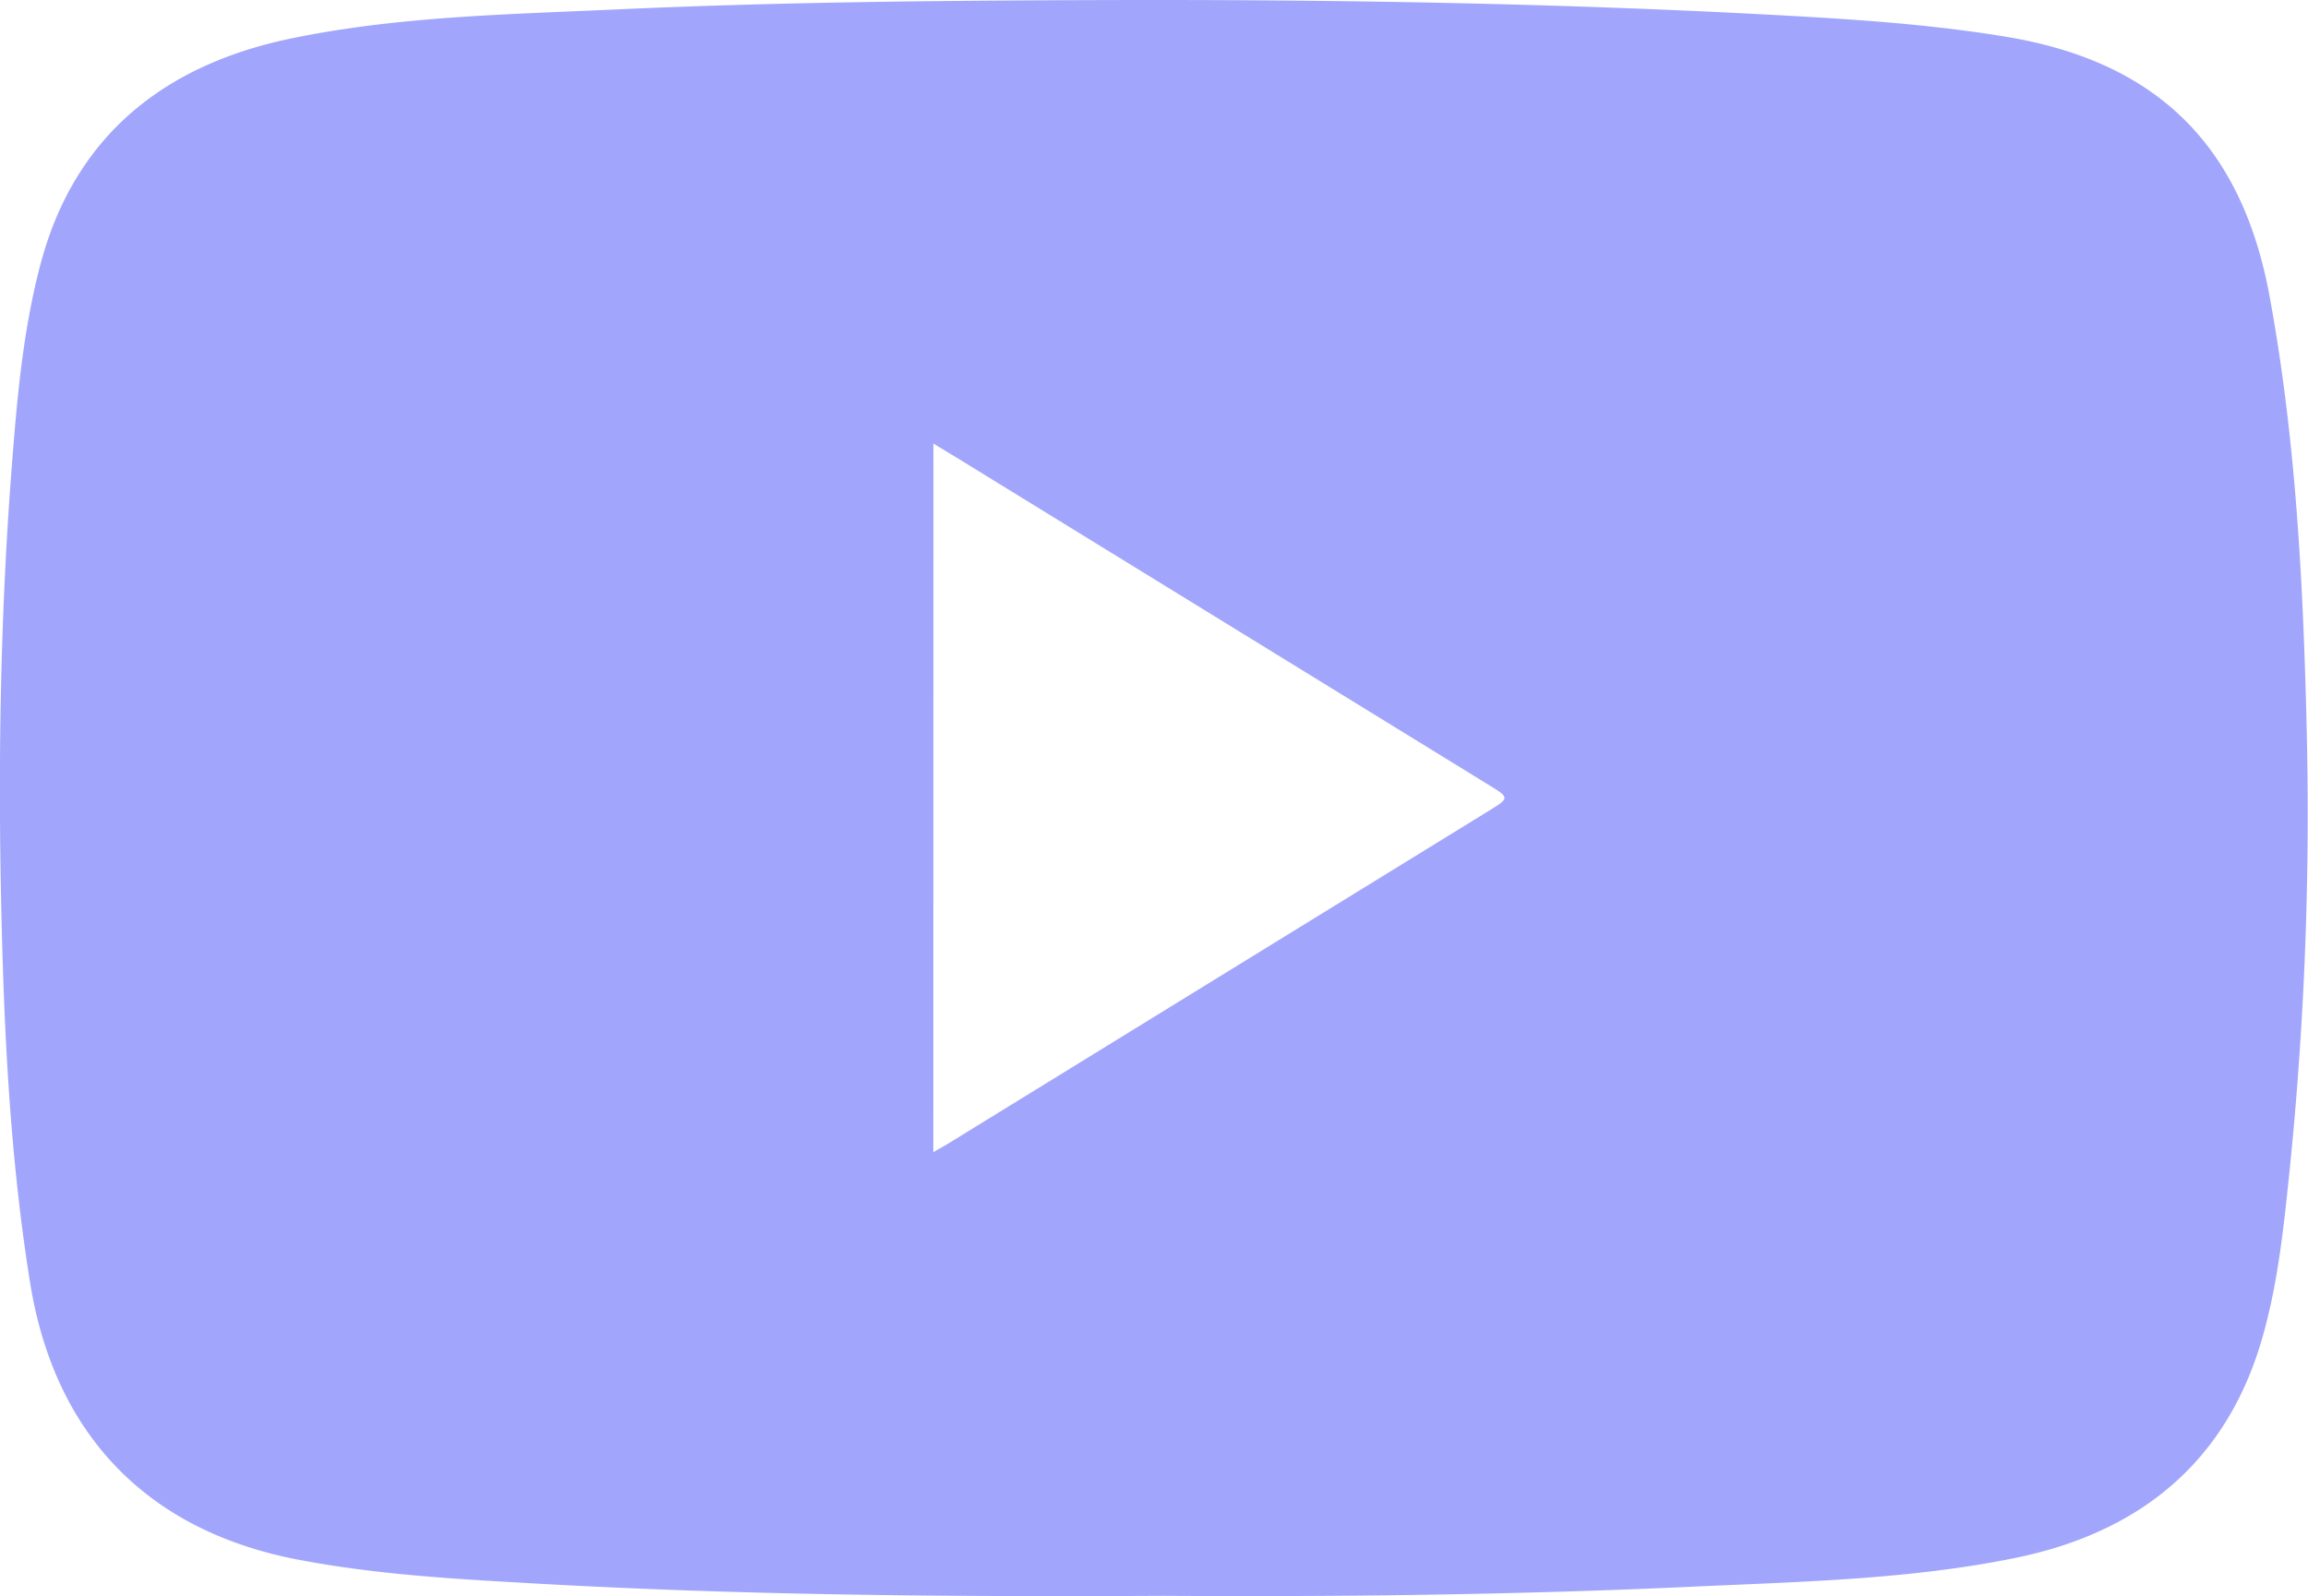 <svg id="Layer_1" data-name="Layer 1" xmlns="http://www.w3.org/2000/svg" viewBox="0 0 619.96 428.8"><defs><style>.cls-1{fill:#a1a6fc;}</style></defs><path class="cls-1" d="M1002.57,1211.72c-58.65.31-113.46-.19-168.21-3.28-21.6-1.22-43.23-2.38-64.53-6.49-40.42-7.82-65.22-33.71-71.74-74.44-5.16-32.22-6.88-64.7-7.65-97.27-1-40.61-.4-81.19,2.73-121.71,1.41-18.29,3-36.63,7.69-54.4,9.09-34.58,33.24-53.64,67-60.72,28.7-6,58.1-6.52,87.33-7.86,43.66-2,87.35-2.4,131.06-2.53,61.82-.18,123.62.82,185.36,4.27,19.12,1.07,38.25,2.44,57.19,5.57,40.6,6.7,63.42,29.18,70.87,69.78,7.17,39,9.1,78.53,10,118.1a944.94,944.94,0,0,1-5.27,122.8c-1.37,12.9-3,25.83-6.54,38.34-9.52,33.85-33.07,52.84-66.52,59.66-28.32,5.78-57.29,6.37-86.1,7.7C1096.46,1211.51,1047.61,1212,1002.57,1211.72Zm-61.84-119.2c2-1.17,3.6-2,5.13-3l144.06-88.68c5.63-3.47,5.64-3.5-.05-7L949,907.18c-2.57-1.58-5.16-3.13-8.25-5Z" transform="translate(-690.02 -783)"/></svg>